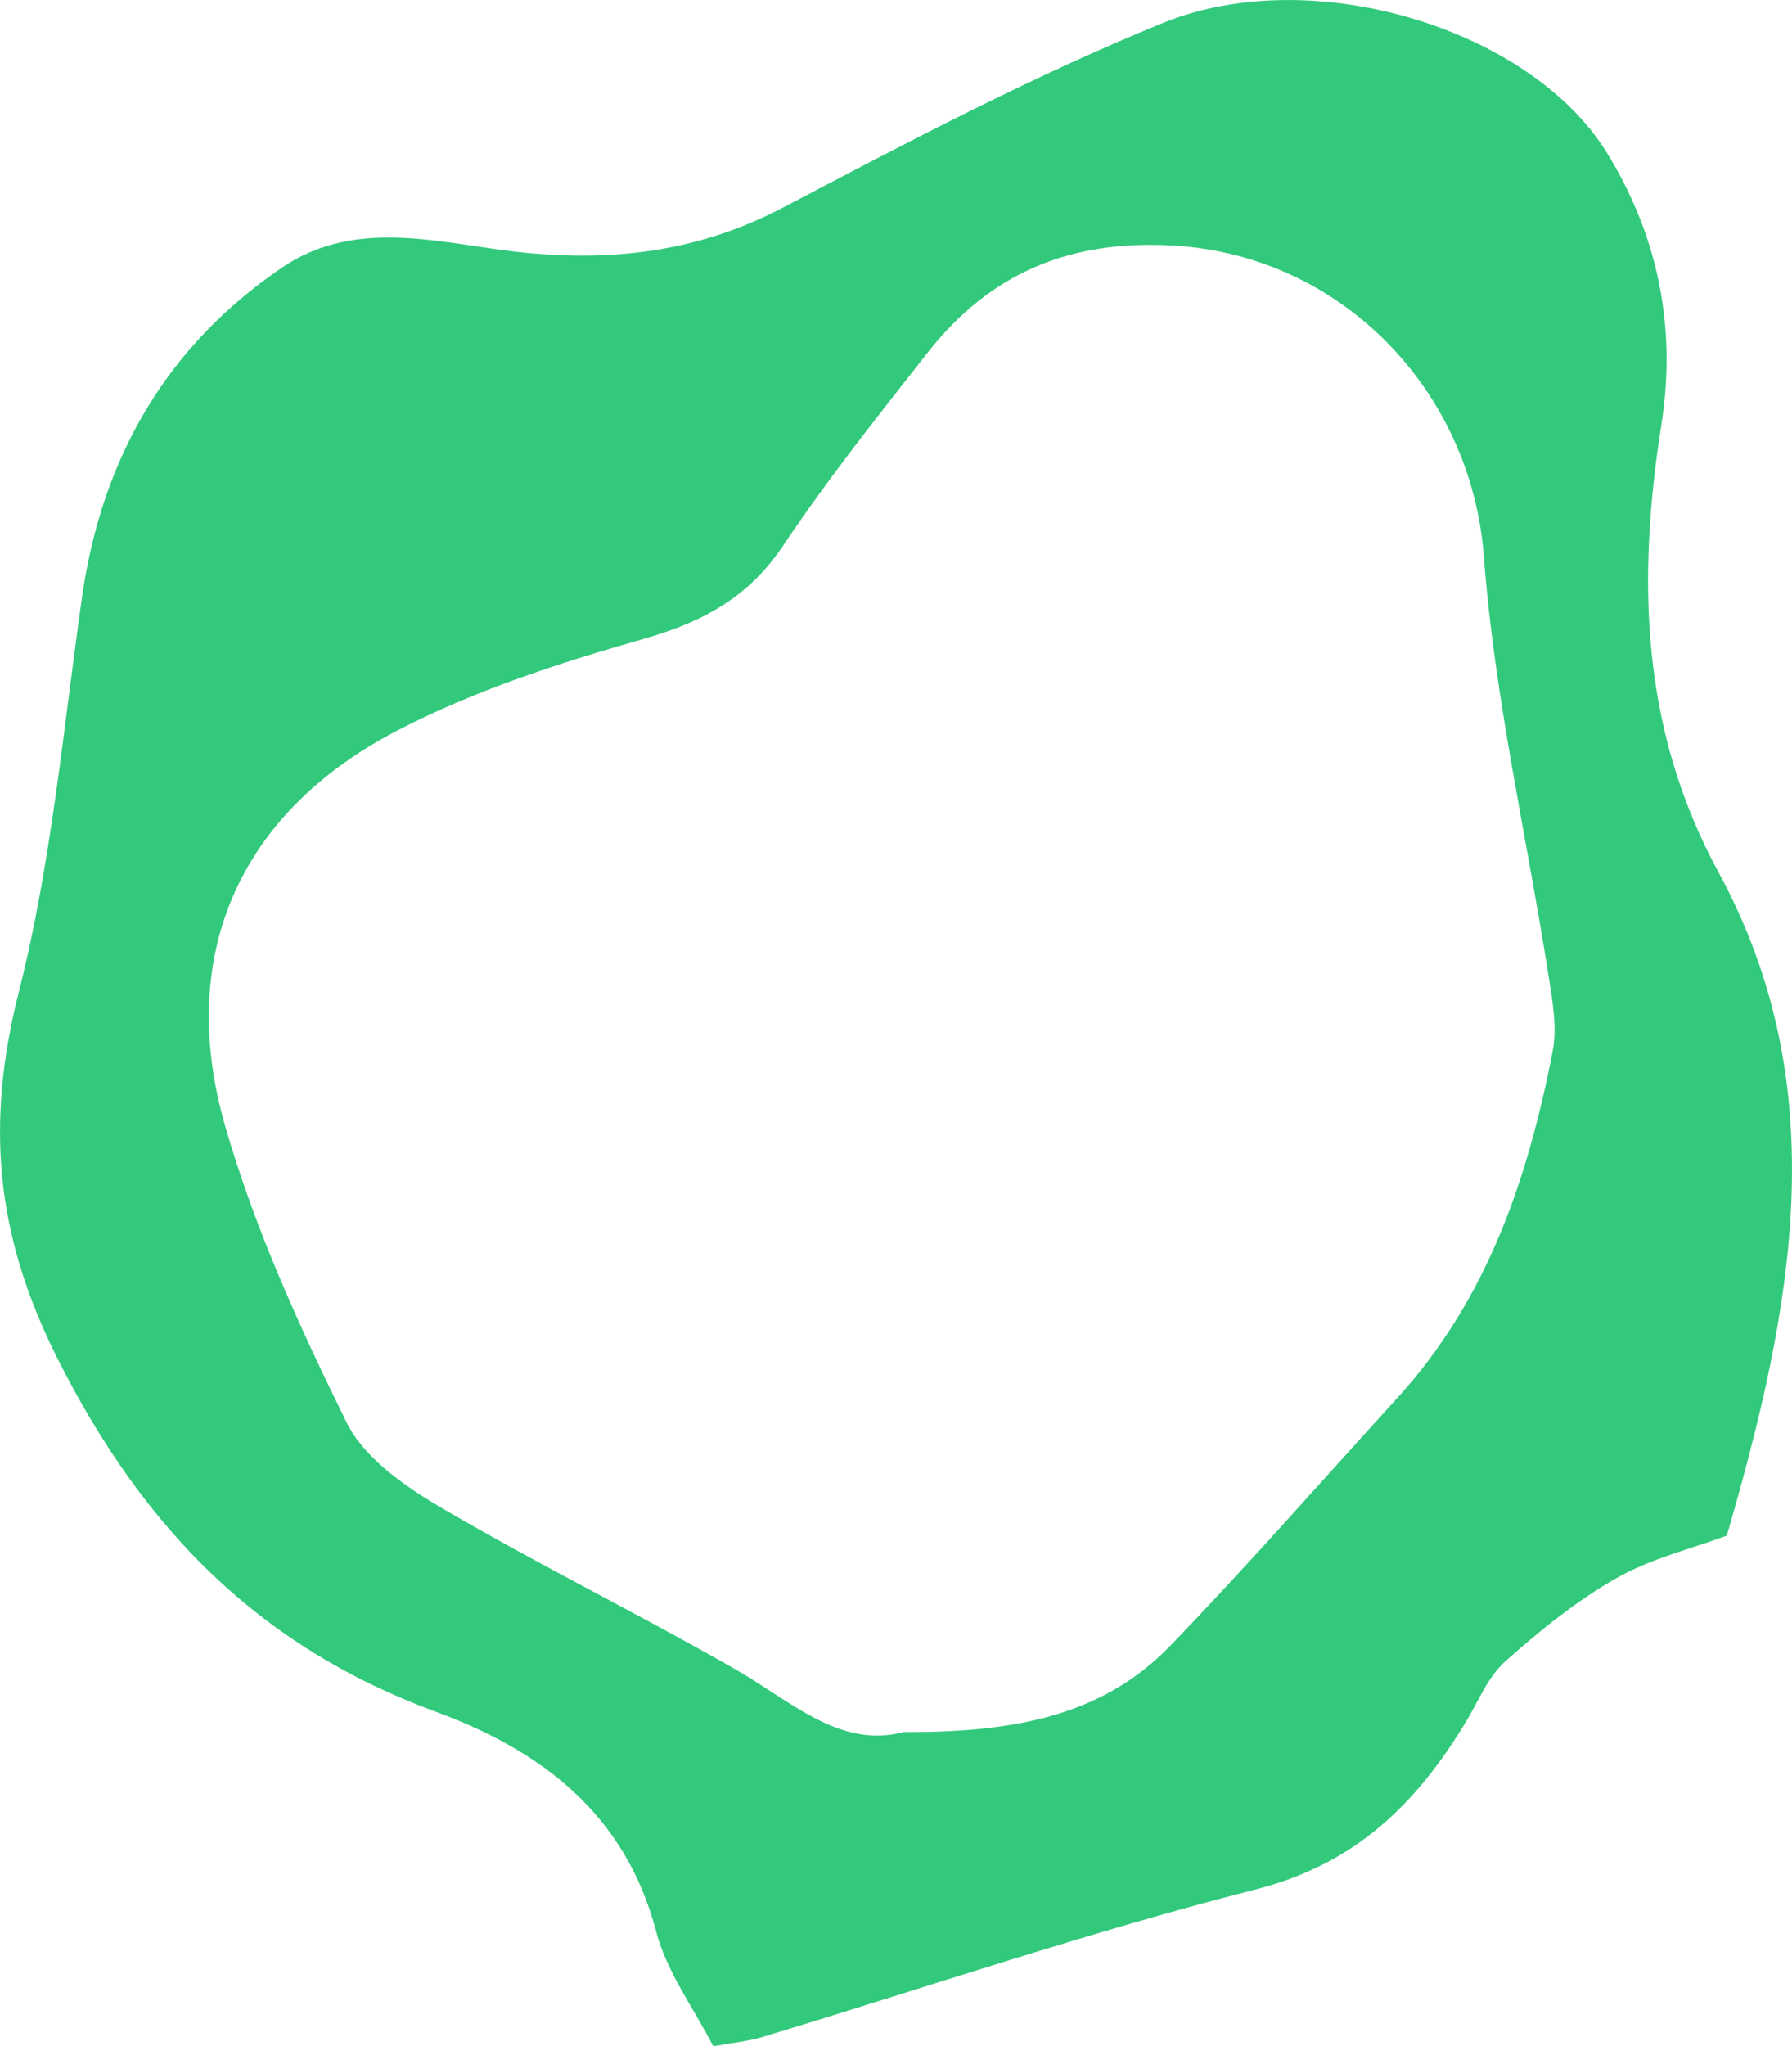 <svg xmlns="http://www.w3.org/2000/svg" viewBox="0 0 846.55 966.23"><title>GreenShapesAsset 22</title><g id="Layer_2" data-name="Layer 2"><g id="Layer_1-2" data-name="Layer 1"><path fill="#32c97c" d="M815.75,725.09c-16.56,6.16-35.74,10.72-52.18,20.08-18.87,10.74-36.19,24.77-52.47,39.28-8.13,7.24-12.62,18.65-18.47,28.35-23.31,38.7-52.15,67.33-99.32,79.32-78.62,20-155.63,46.3-233.37,69.77-6.28,1.9-12.95,2.48-23,4.33-9.2-18-22-35.11-27-54.29-14.66-55.81-54.7-85.52-104.28-103.77C122.23,777.45,67.61,721.72,27.29,641.72-2.54,582.54-6.73,529.94,9,467.94c15.36-60.65,20.91-123.85,29.77-186.07,9.33-65.57,39.93-118.47,94.47-155.54,36.45-24.78,78.07-10.27,117.08-6.79,42.52,3.8,81.32-1.5,119.58-21.55,58.91-30.88,118-62.09,179.51-87.16C620.16-18,722.78,13.69,758.86,71.76c24.28,39.07,33.25,82.68,26,128.57-11.49,73.12-9.88,143.79,26.86,211.31C867.36,513.78,846.84,618.06,815.75,725.09ZM426.82,817.87c49.43.15,92.92-6.5,125.86-40.62,36.79-38.11,71.73-78,107.43-117.17,42.38-46.49,61.71-103.52,73.37-163.67,2.16-11.13,0-23.43-1.83-34.94C721.32,395.31,706,329.56,701,263c-5.89-78.37-66.83-142-145.74-147-49.34-3.15-87.32,12.69-117,50.46-23.46,29.83-47.17,59.61-68.25,91.1-16.37,24.47-37.89,36.06-65.62,44C264.3,313,223.76,326.08,187,345.32c-74.24,38.83-103.76,106.06-80.64,186.36,13.89,48.24,35.1,94.8,57.39,140,8.23,16.69,27.31,30,44.3,40,45.6,26.78,93.19,50.13,139.11,76.4C373.62,803.19,396.75,825.82,426.82,817.87Z"/></g></g></svg>
